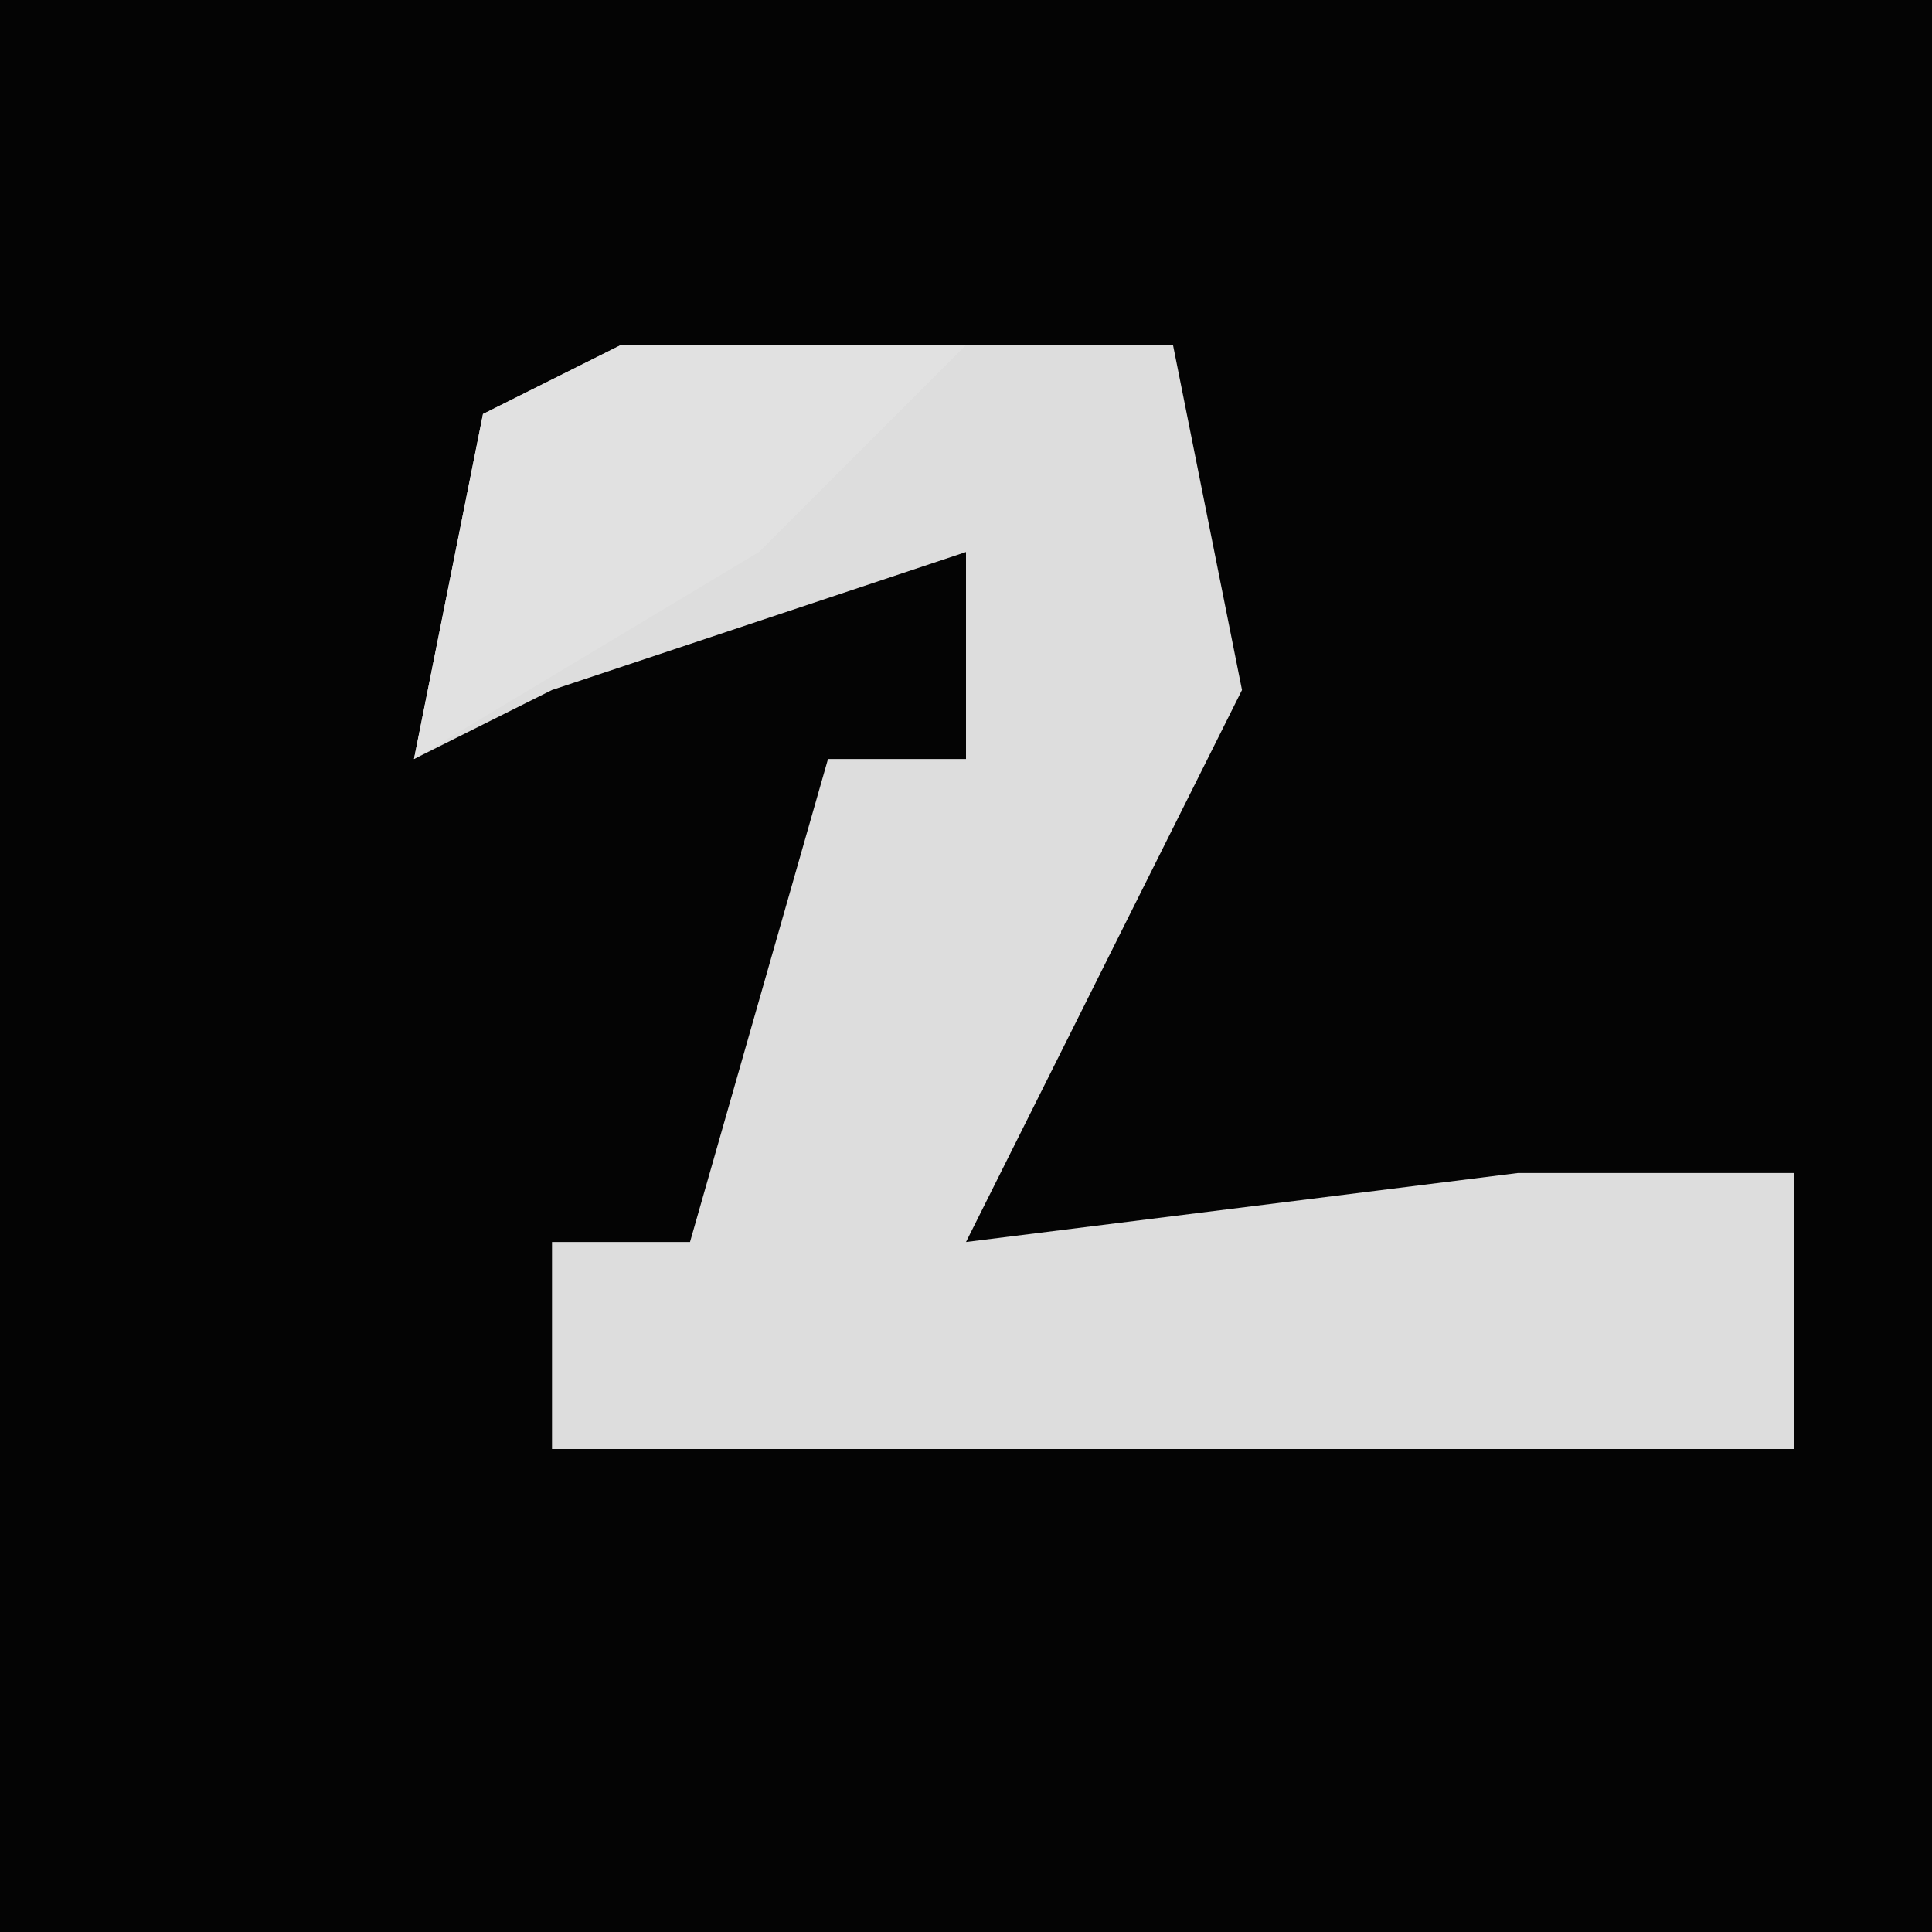 <?xml version="1.0" encoding="UTF-8"?>
<svg version="1.1" xmlns="http://www.w3.org/2000/svg" width="28" height="28">
<path d="M0,0 L28,0 L28,28 L0,28 Z " fill="#040404" transform="translate(0,0)"/>
<path d="M0,0 L8,0 L9,5 L5,13 L13,12 L17,12 L17,16 L-1,16 L-1,13 L1,13 L3,6 L5,6 L5,3 L-1,5 L-3,6 L-2,1 Z " fill="#DDDDDD" transform="translate(9,5)"/>
<path d="M0,0 L5,0 L2,3 L-3,6 L-2,1 Z " fill="#E1E1E1" transform="translate(9,5)"/>
</svg>
